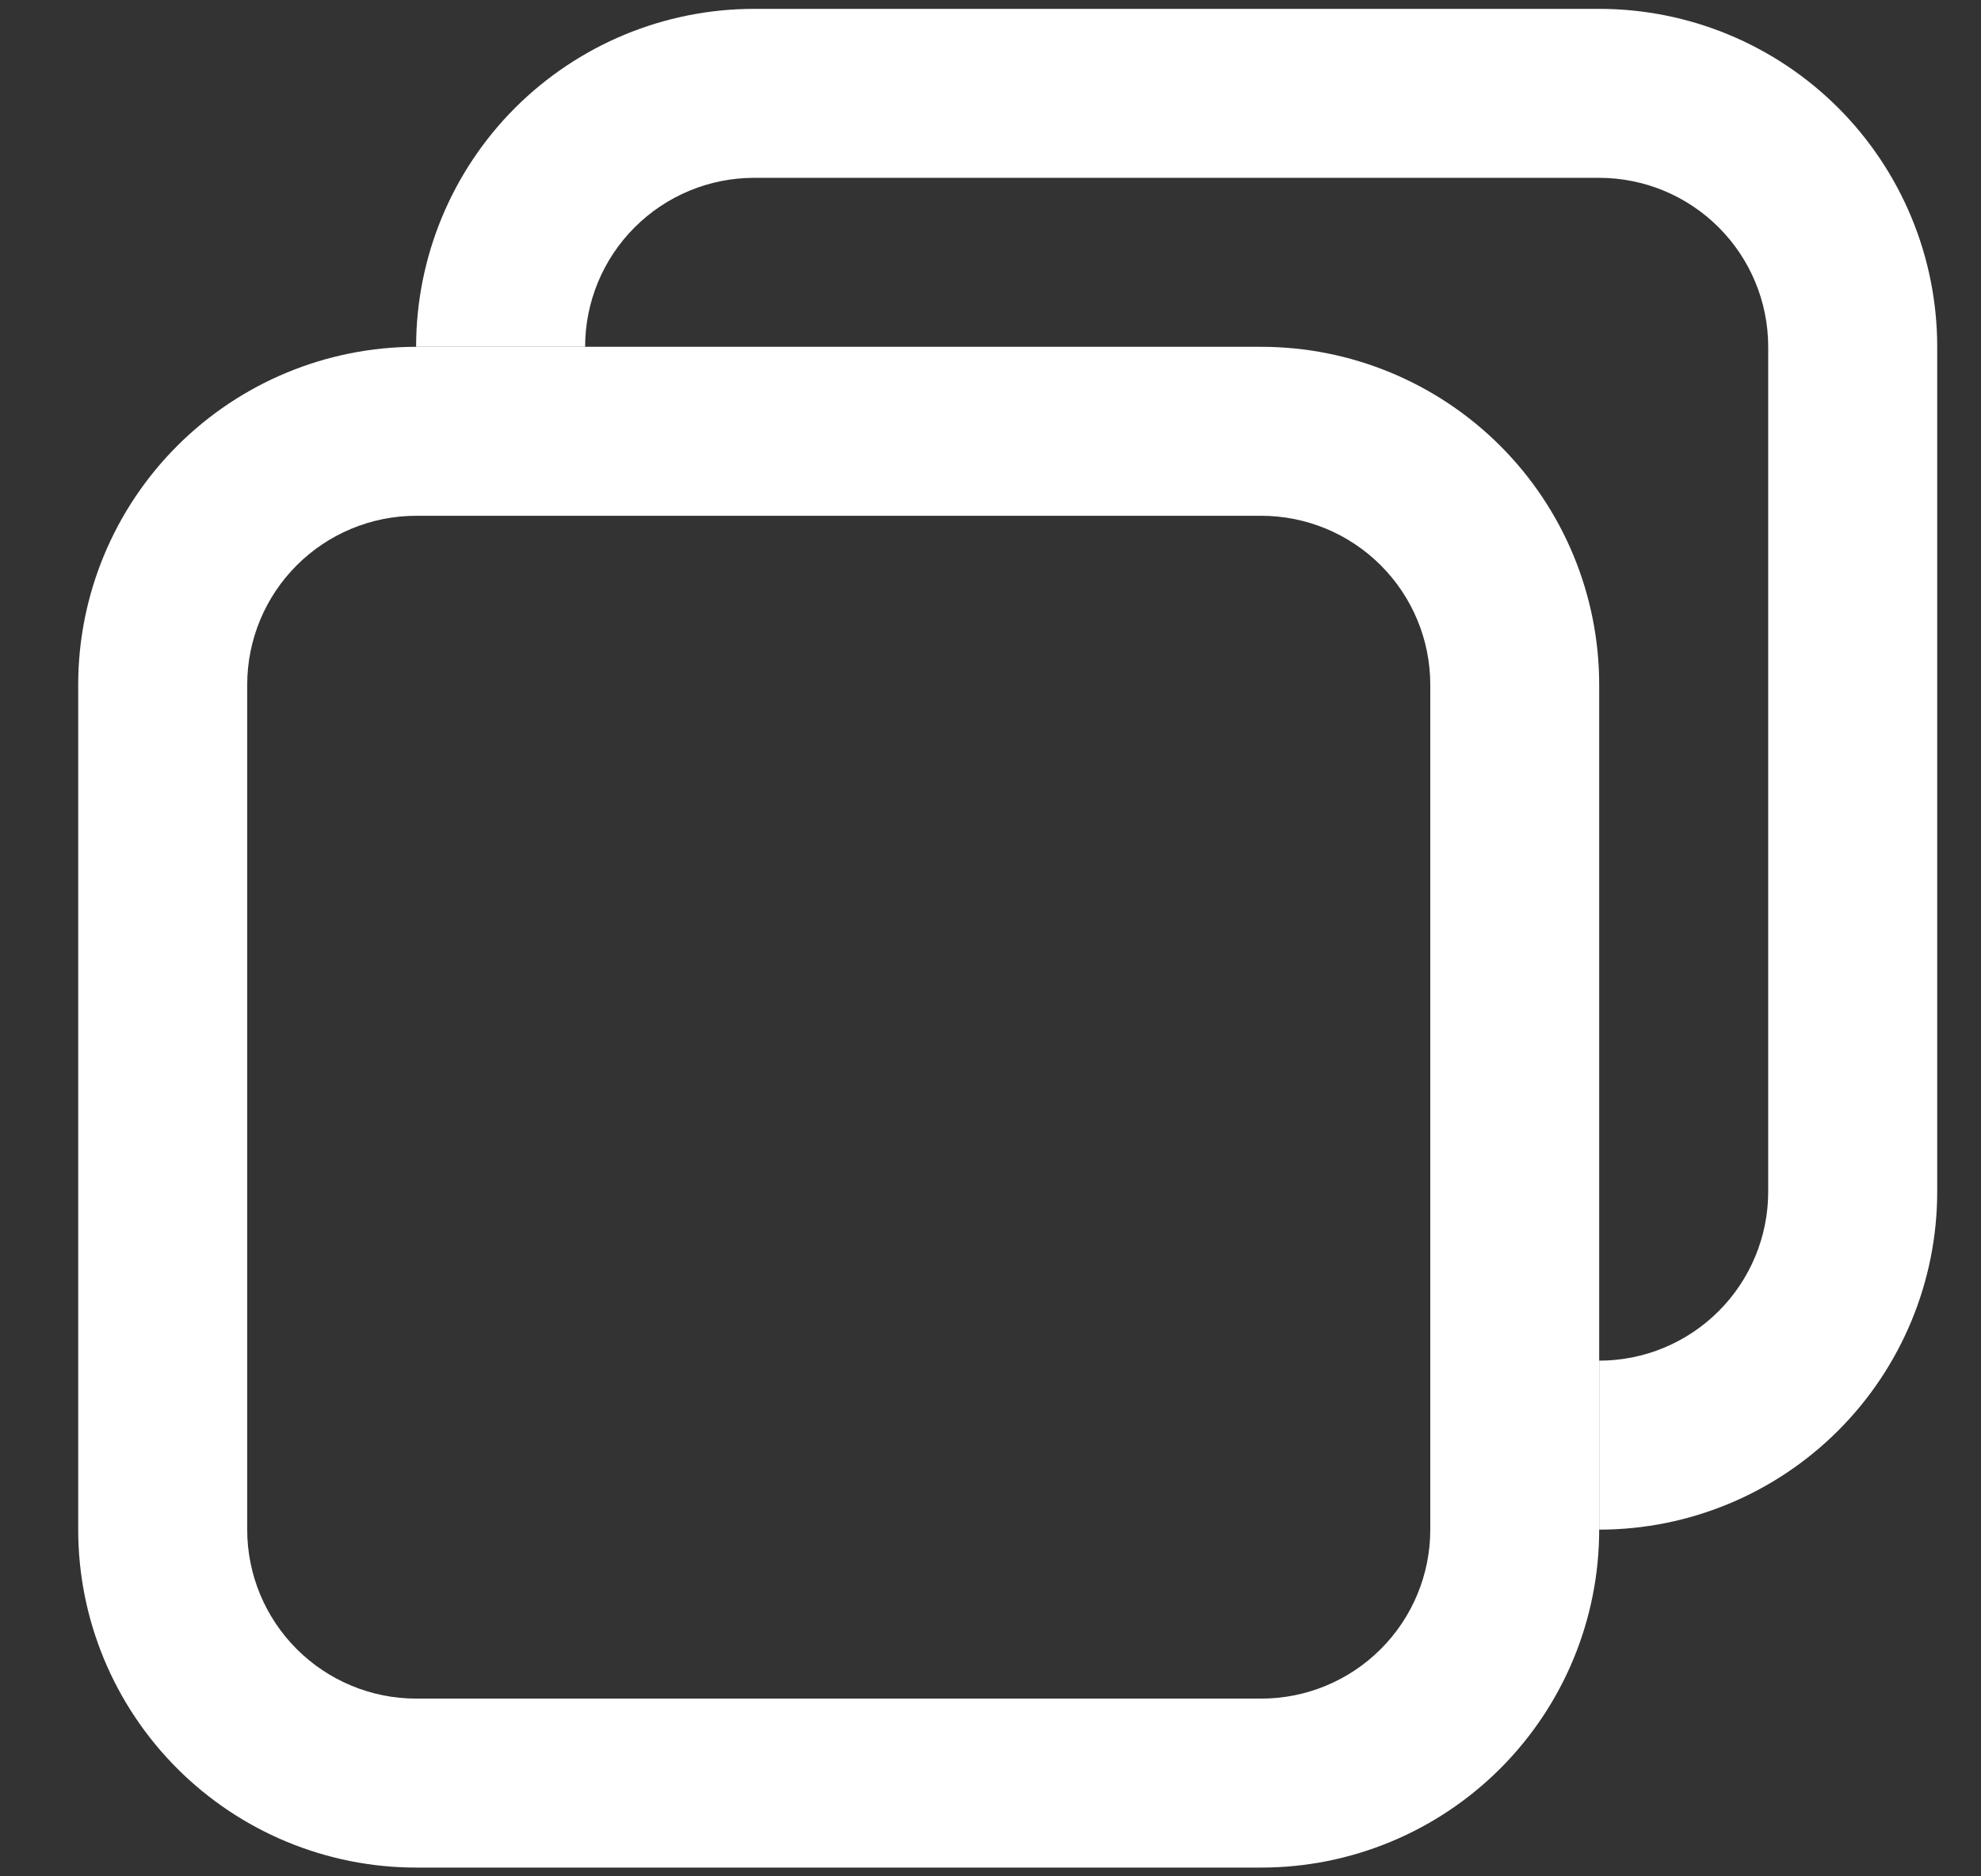 <svg width="19" height="18" viewBox="0 0 19 18" fill="none" xmlns="http://www.w3.org/2000/svg">
<rect x="0" y="0" width="19" height="18" fill="#333333" stroke="none"/>
<path d="M12.097 17.916H3.992C3.132 17.916 2.308 17.574 1.7 16.966C1.092 16.358 0.75 15.534 0.75 14.674V6.569C0.75 5.709 1.092 4.885 1.7 4.277C2.308 3.669 3.132 3.327 3.992 3.327H12.097C12.956 3.327 13.781 3.669 14.389 4.277C14.997 4.885 15.338 5.709 15.338 6.569V14.674C15.338 15.534 14.997 16.358 14.389 16.966C13.781 17.574 12.956 17.916 12.097 17.916ZM3.992 4.948C3.562 4.948 3.15 5.119 2.846 5.423C2.542 5.727 2.371 6.139 2.371 6.569V14.674C2.371 15.104 2.542 15.516 2.846 15.82C3.15 16.124 3.562 16.295 3.992 16.295H12.097C12.527 16.295 12.939 16.124 13.243 15.82C13.547 15.516 13.718 15.104 13.718 14.674V6.569C13.718 6.139 13.547 5.727 13.243 5.423C12.939 5.119 12.527 4.948 12.097 4.948H3.992Z" fill="white"/>
<path d="M15.338 14.674V13.053C15.768 13.053 16.18 12.882 16.484 12.578C16.788 12.274 16.959 11.861 16.959 11.432V3.327C16.959 2.897 16.788 2.485 16.484 2.181C16.18 1.877 15.768 1.706 15.338 1.706H7.233C6.803 1.706 6.391 1.877 6.087 2.181C5.783 2.485 5.612 2.897 5.612 3.327H3.991C3.991 2.467 4.333 1.642 4.941 1.034C5.549 0.427 6.373 0.085 7.233 0.085H15.338C16.198 0.085 17.022 0.427 17.63 1.034C18.238 1.642 18.58 2.467 18.58 3.327V11.432C18.58 12.291 18.238 13.116 17.63 13.724C17.022 14.332 16.198 14.674 15.338 14.674Z" fill="white"/>
</svg>
